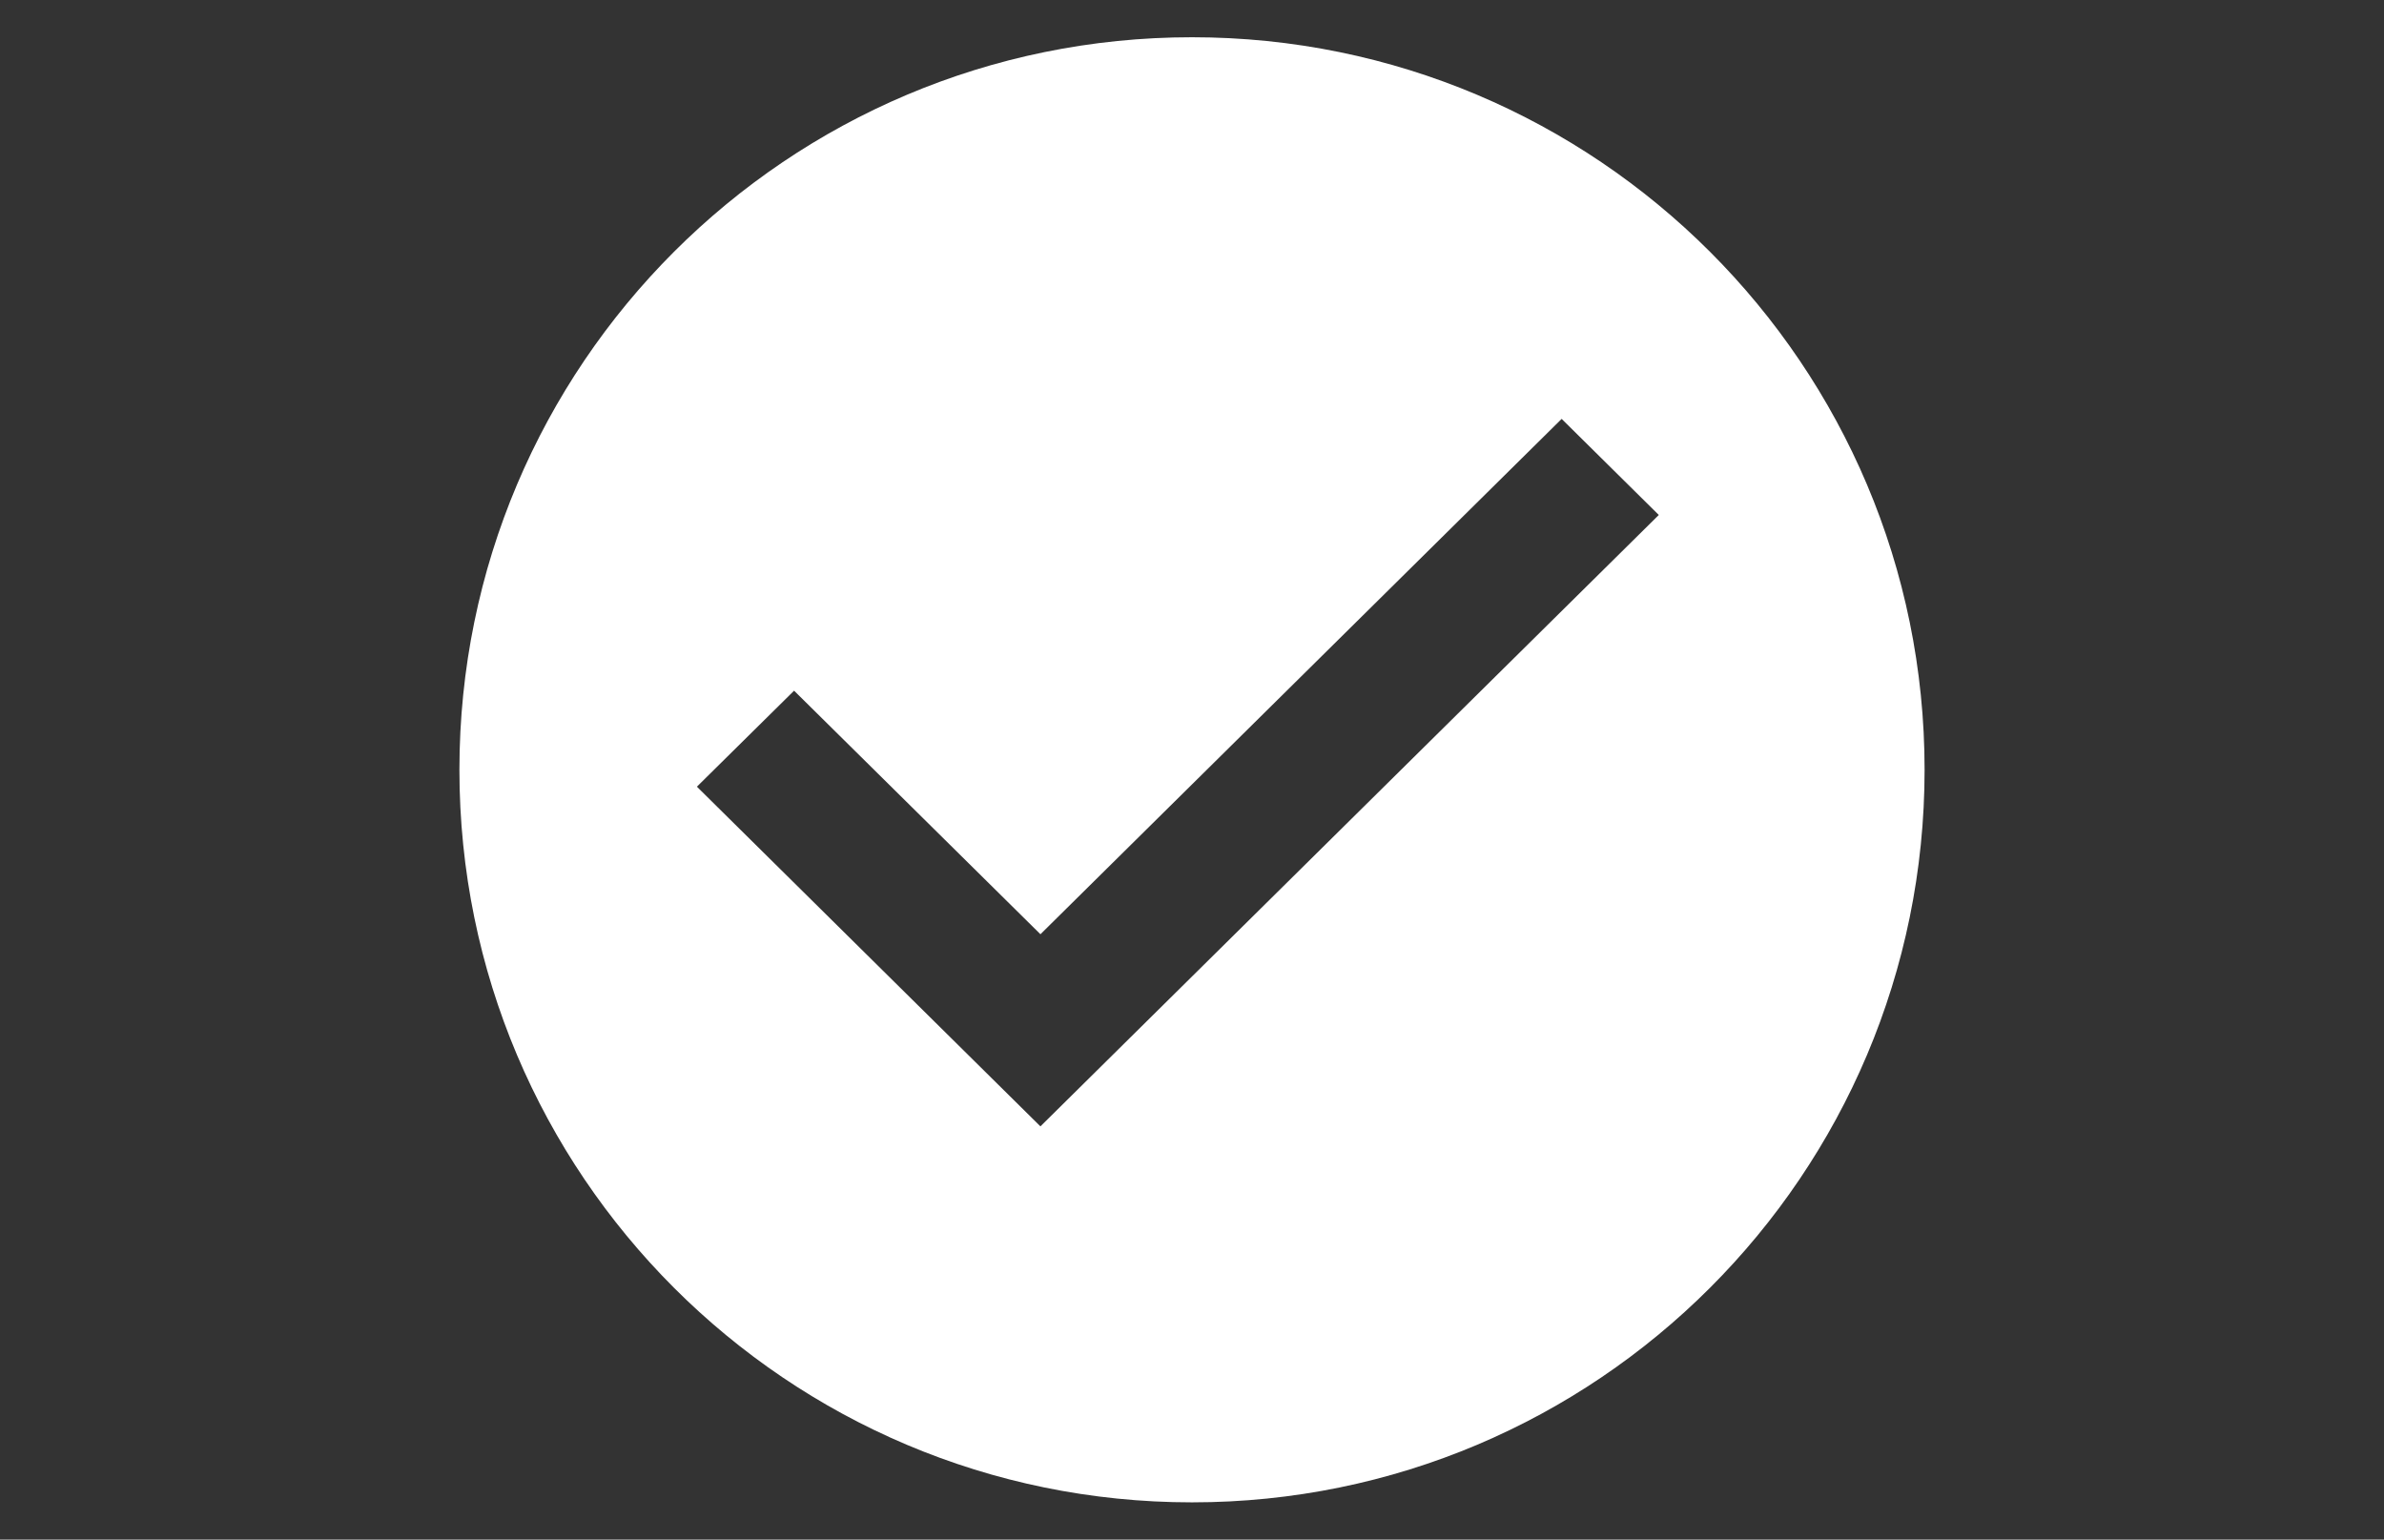 <?xml version="1.0" encoding="utf-8"?>
<!-- Generator: Adobe Illustrator 16.0.3, SVG Export Plug-In . SVG Version: 6.00 Build 0)  -->
<!DOCTYPE svg PUBLIC "-//W3C//DTD SVG 1.1//EN" "http://www.w3.org/Graphics/SVG/1.1/DTD/svg11.dtd">
<svg version="1.1" id="Layer_1" xmlns="http://www.w3.org/2000/svg" xmlns:xlink="http://www.w3.org/1999/xlink" x="0px" y="0px"
	 width="96px" height="62px" viewBox="0 0 96 62" enable-background="new 0 0 96 62" xml:space="preserve">
<rect x="0" y="0" width="96" height="62" fill="#333333" stroke="none"/>
<g id="Check">
	<path id="_x30_16_1_" fill="#FFFFFF" d="M48,1.5c-16.293,0-29.5,13.208-29.5,29.498C18.5,47.293,31.707,60.5,48,60.5
		s29.5-13.207,29.5-29.502C77.5,14.708,64.293,1.5,48,1.5z M41.896,45.359L28.063,31.68l3.913-3.866l9.921,9.808l20.988-20.753
		l3.912,3.869L41.896,45.359z"/>
</g>
</svg>

